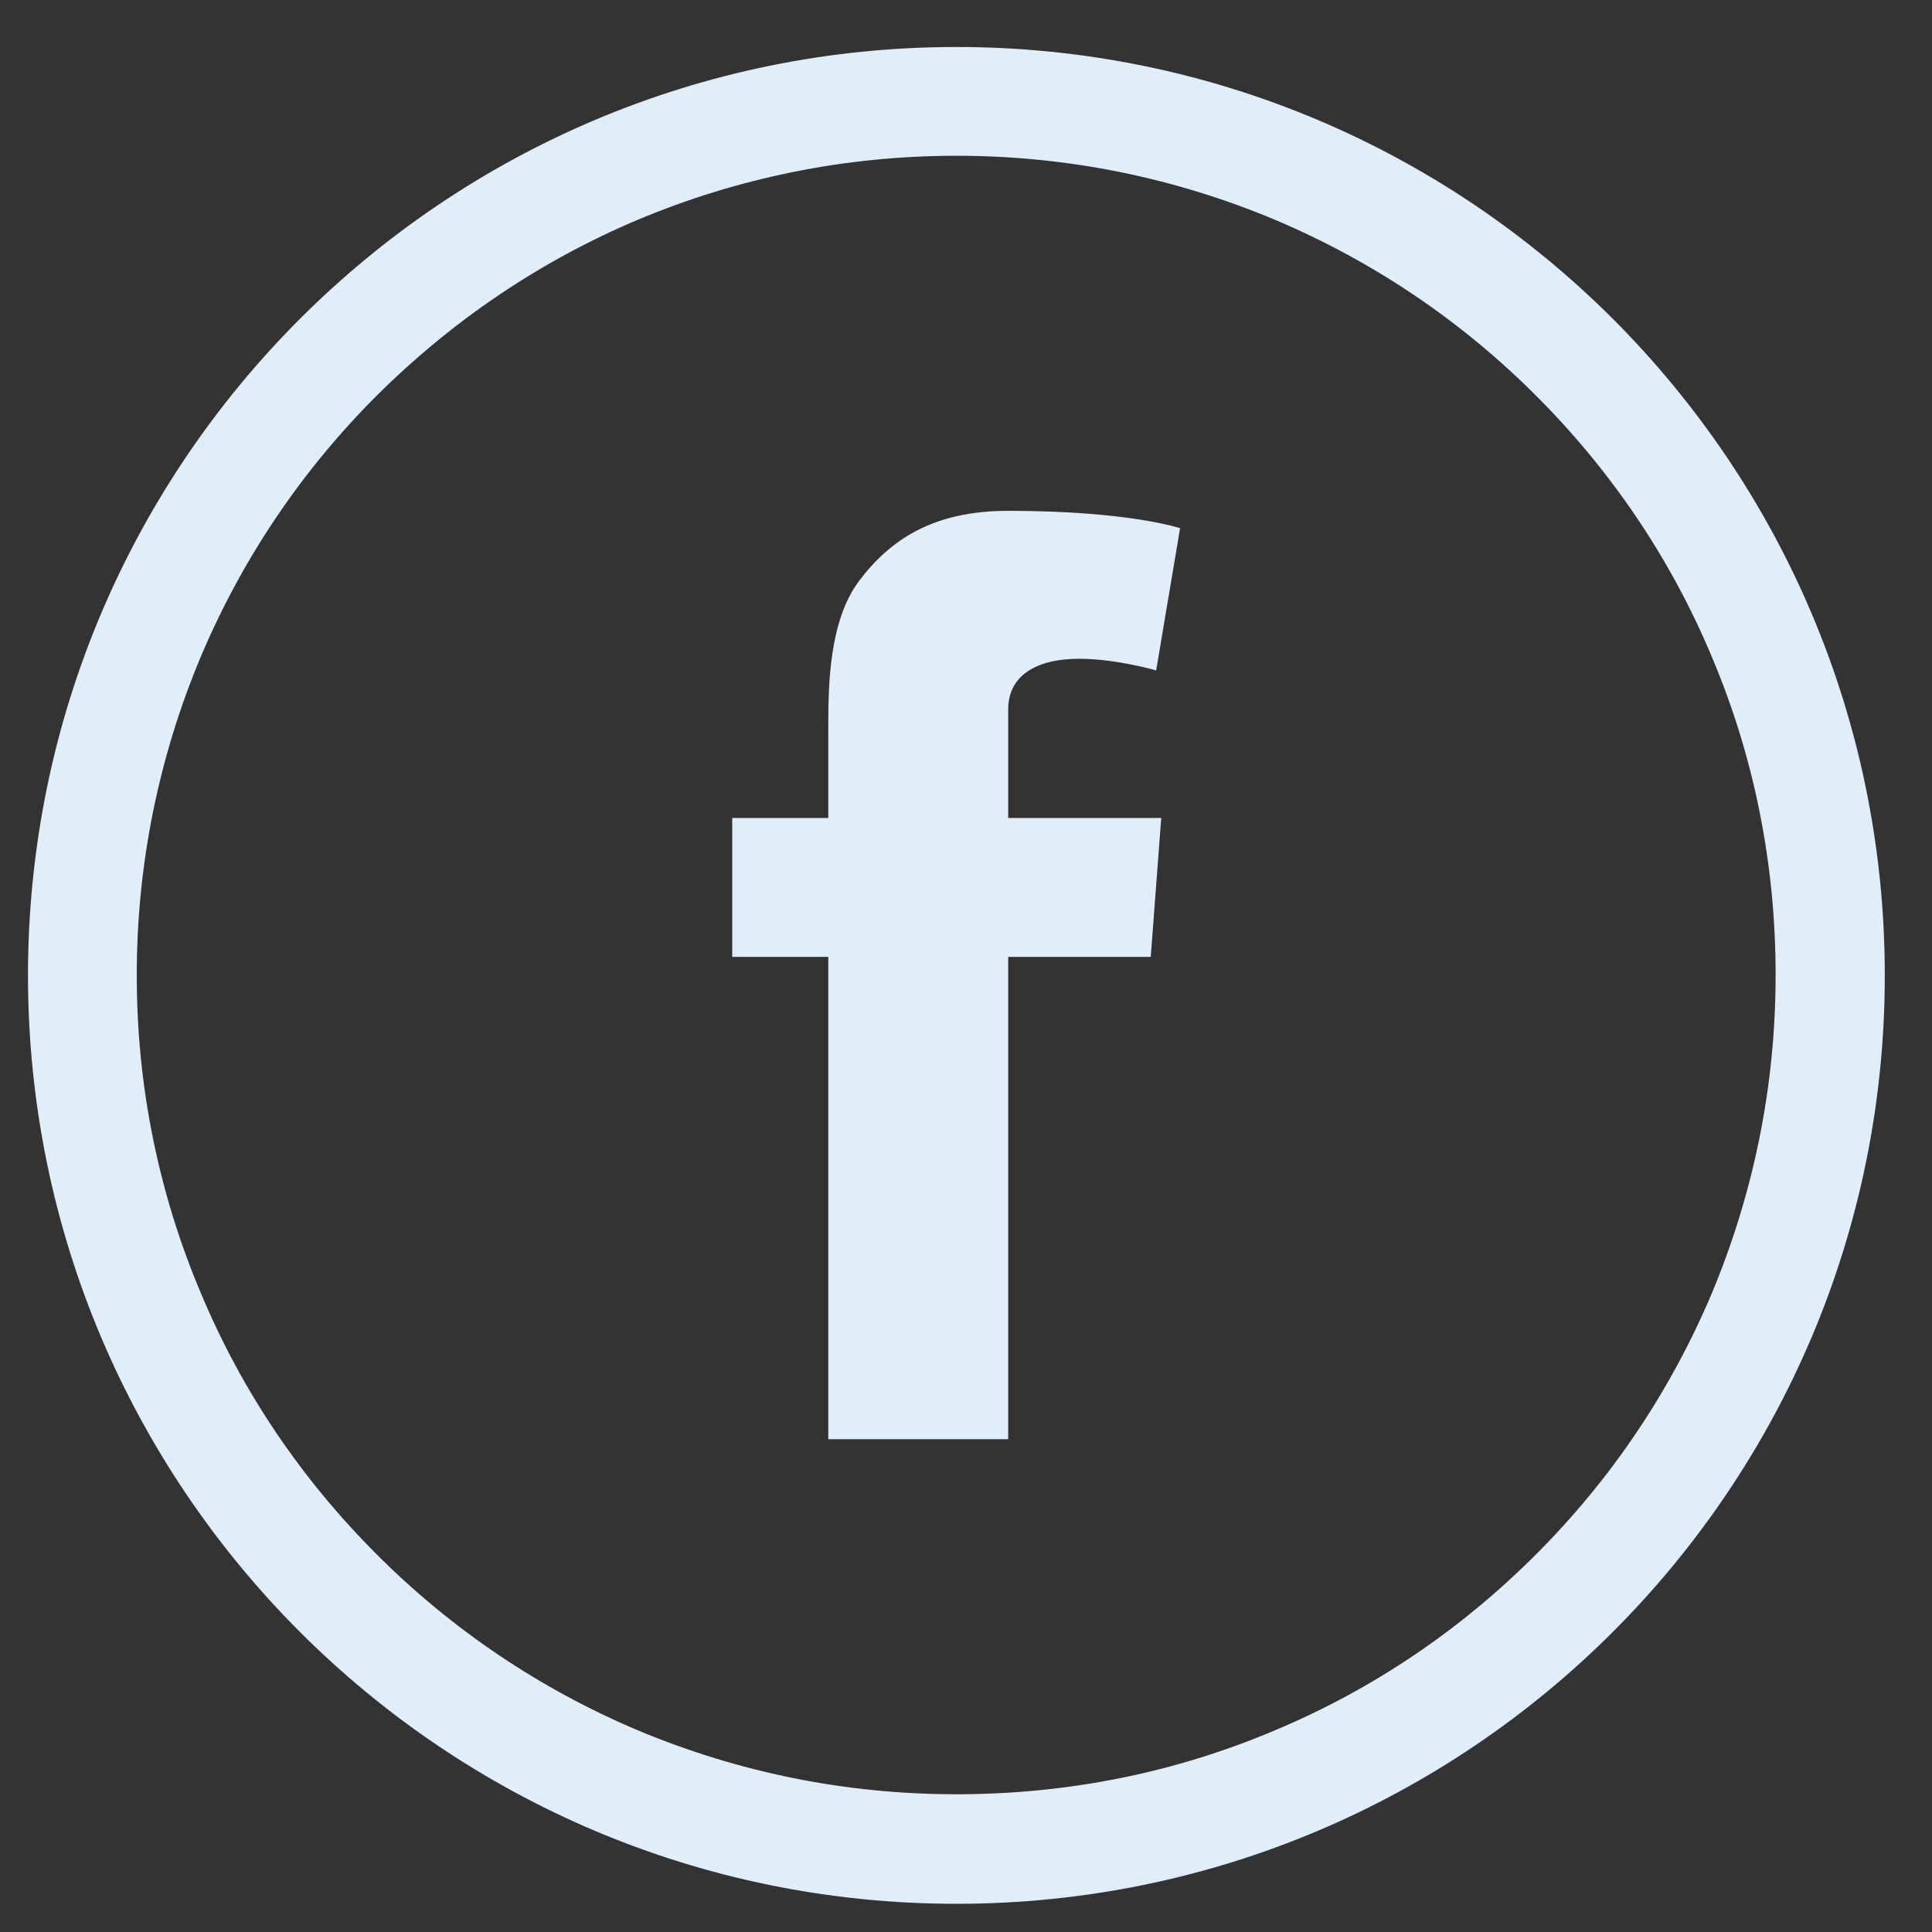 <svg width="37" height="37" viewBox="0 0 37 37" fill="none" xmlns="http://www.w3.org/2000/svg">
<rect x="0" y="0" width="37" height="37" fill="#333333" stroke="none"/>
<g clip-path="url(#clip0_59_485)">
<path d="M18.316 0.9C8.495 0.9 0.536 8.859 0.536 18.68C0.536 28.5 8.495 36.46 18.316 36.46C28.136 36.46 36.096 28.5 36.096 18.68C36.096 8.859 28.136 0.9 18.316 0.9ZM29.414 29.771C27.97 31.216 26.296 32.348 24.427 33.133C22.497 33.953 20.441 34.362 18.316 34.362C16.197 34.362 14.142 33.946 12.204 33.133C10.335 32.341 8.655 31.209 7.217 29.771C5.772 28.327 4.64 26.653 3.855 24.785C3.036 22.854 2.619 20.798 2.619 18.68C2.619 16.561 3.036 14.506 3.849 12.568C4.64 10.7 5.772 9.019 7.21 7.581C8.662 6.137 10.335 5.005 12.204 4.213C14.142 3.4 16.197 2.983 18.316 2.983C20.434 2.983 22.49 3.4 24.427 4.213C26.296 5.005 27.977 6.137 29.414 7.574C30.859 9.019 31.991 10.693 32.776 12.561C33.595 14.492 34.005 16.548 34.005 18.673C34.005 20.791 33.588 22.847 32.776 24.785C31.984 26.653 30.852 28.334 29.414 29.771Z" fill="#E0EEF9"/>
<path d="M20.663 12.616C21.378 12.616 22.142 12.839 22.142 12.839L22.6 10.116C22.6 10.116 21.628 9.783 19.308 9.783C17.884 9.783 17.058 10.324 16.454 11.123C15.884 11.88 15.863 13.096 15.863 13.88V15.665H14.023V18.325H15.863V27.563H19.308V18.325H22.038L22.239 15.665H19.308V13.589C19.308 12.873 19.947 12.616 20.663 12.616Z" fill="#E0EEF9"/>
</g>
<defs>
<clipPath id="clip0_59_485">
<rect width="35.56" height="35.56" fill="white" transform="translate(0.536 0.9)"/>
</clipPath>
</defs>
</svg>
